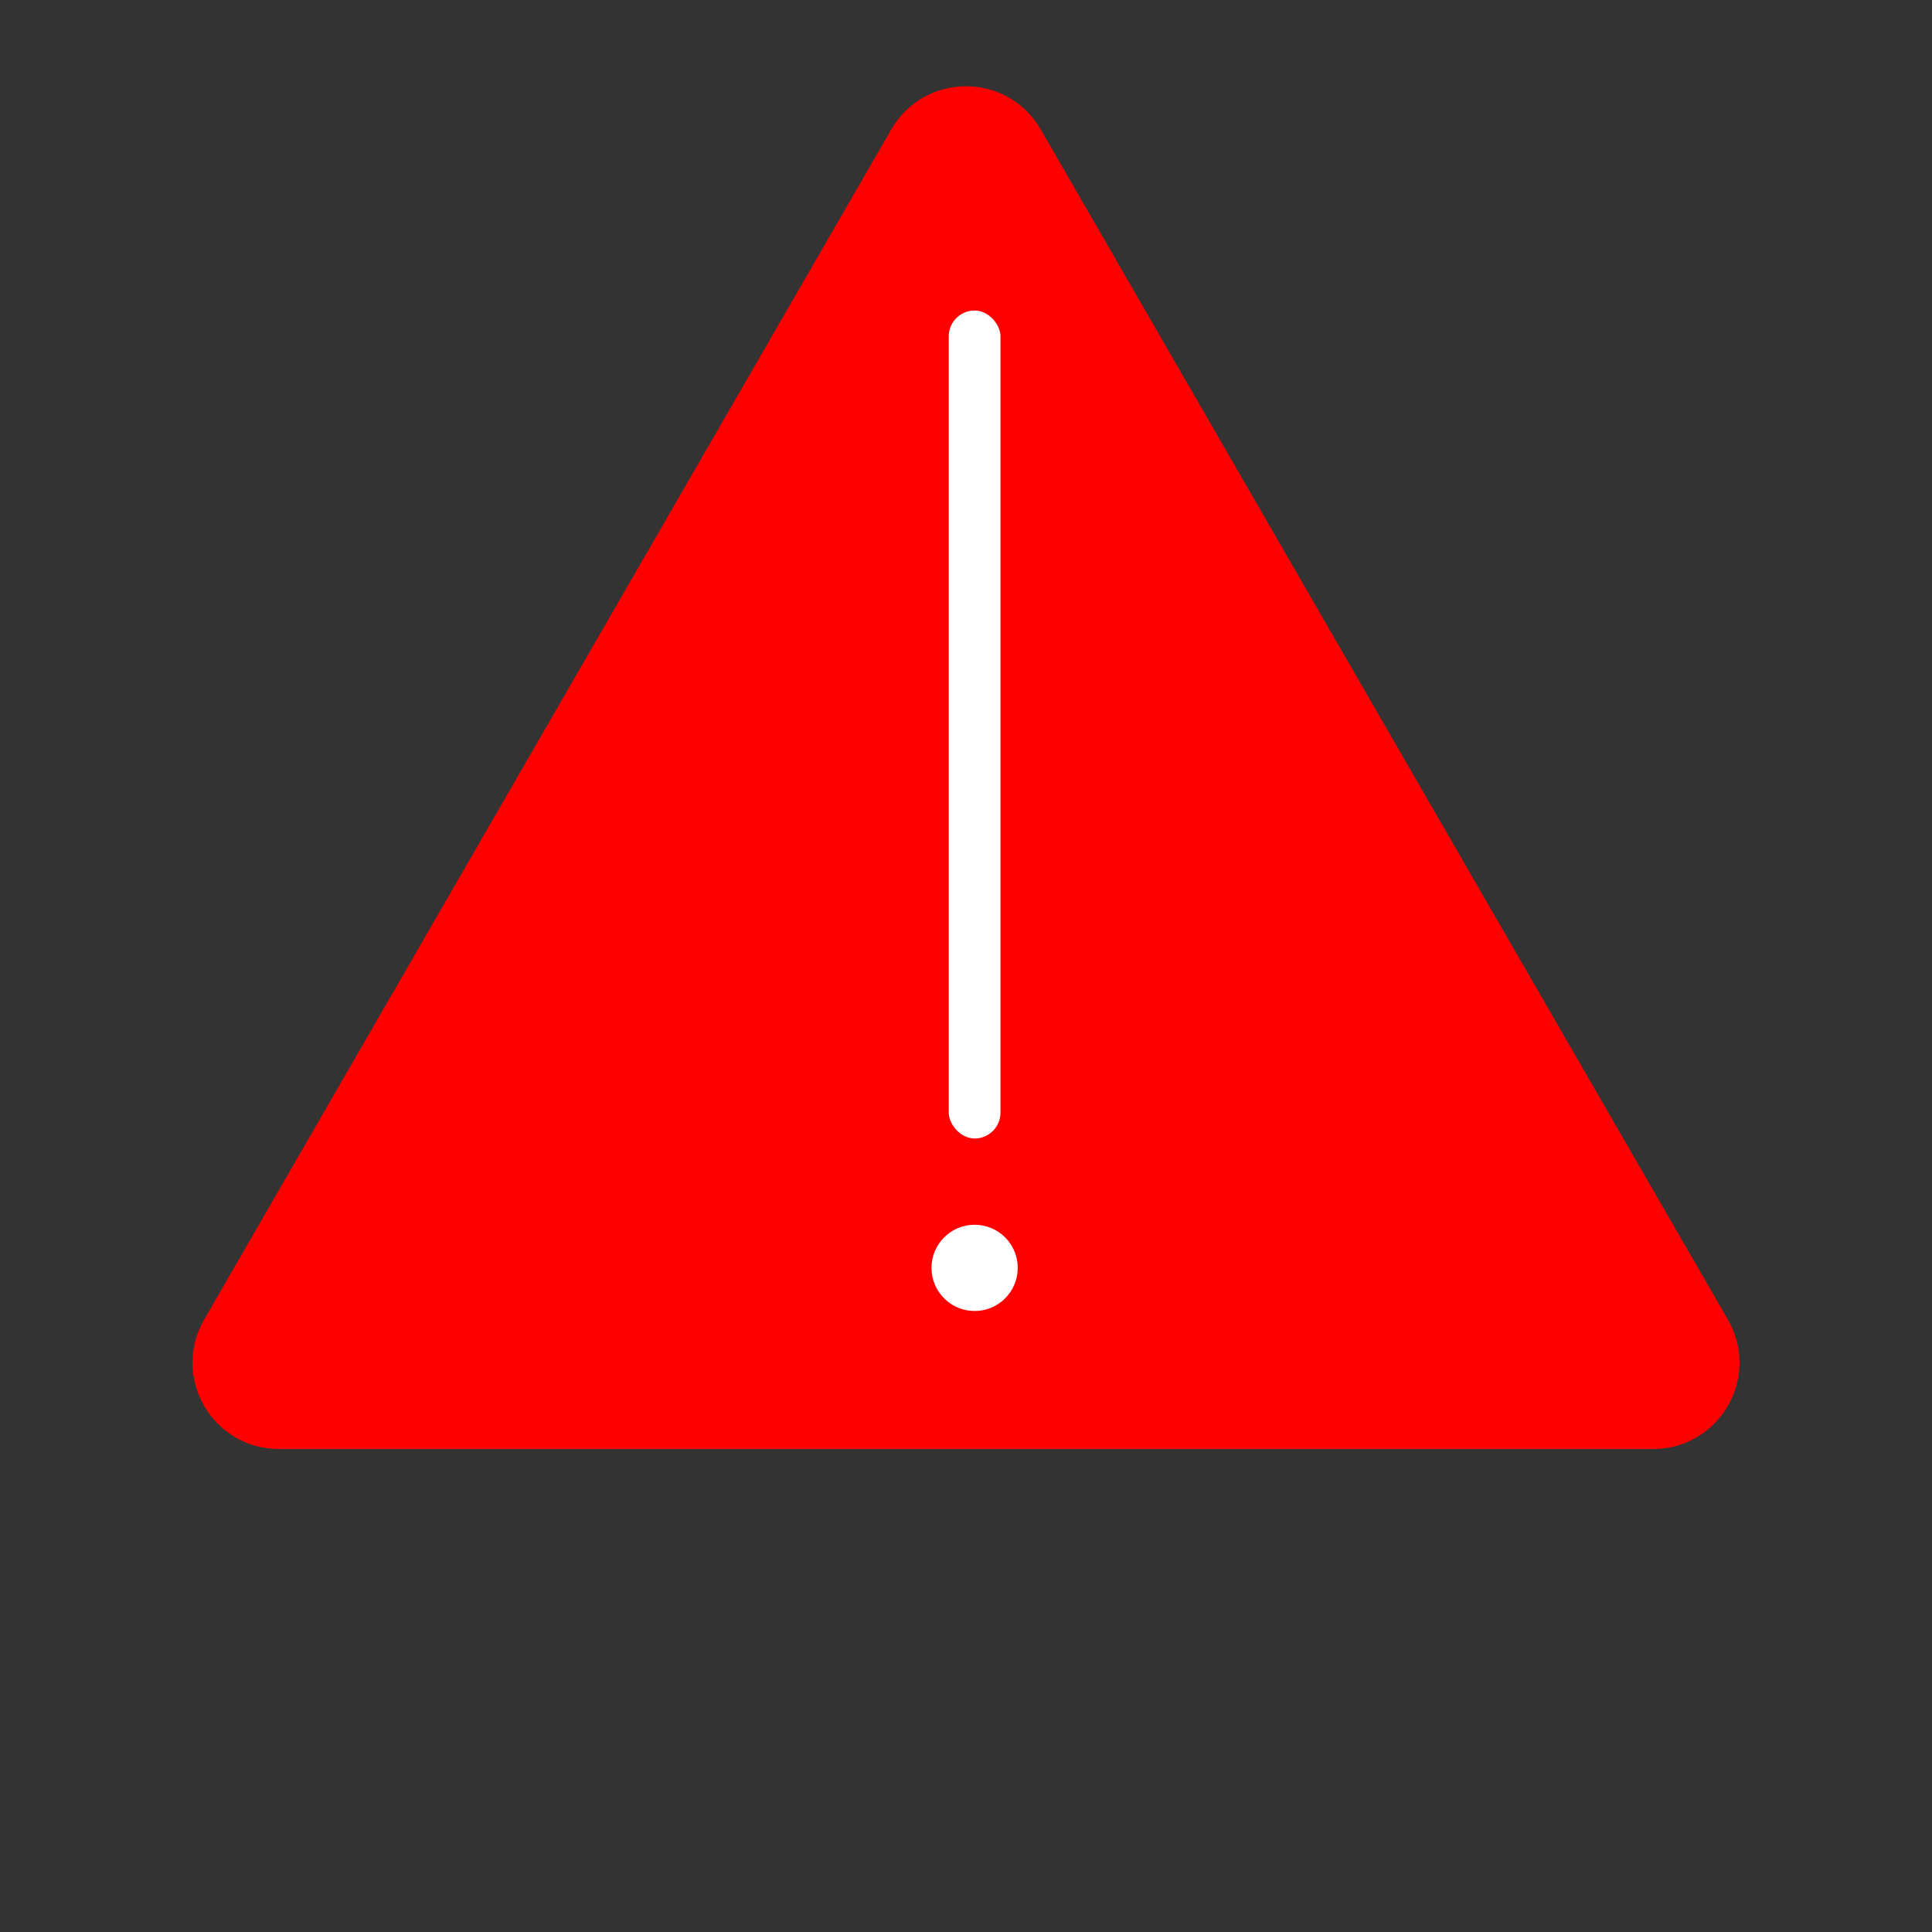 <svg width="112" height="112" viewBox="0 0 112 112" fill="none" xmlns="http://www.w3.org/2000/svg">
<rect x="0" y="0" width="112" height="112" fill="#333333" stroke="none"/>
<path d="M52.969 8.25C54.316 5.917 57.684 5.917 59.031 8.25L98.868 77.25C100.215 79.583 98.531 82.5 95.837 82.5H16.163C13.469 82.5 11.785 79.583 13.132 77.25L52.969 8.25Z" fill="#FF0000" stroke="#FF0000" stroke-width="3"/>
<rect x="55" y="18" width="3" height="48" rx="1.5" fill="white"/>
<circle cx="56.5" cy="73.5" r="2.5" fill="white"/>
</svg>
